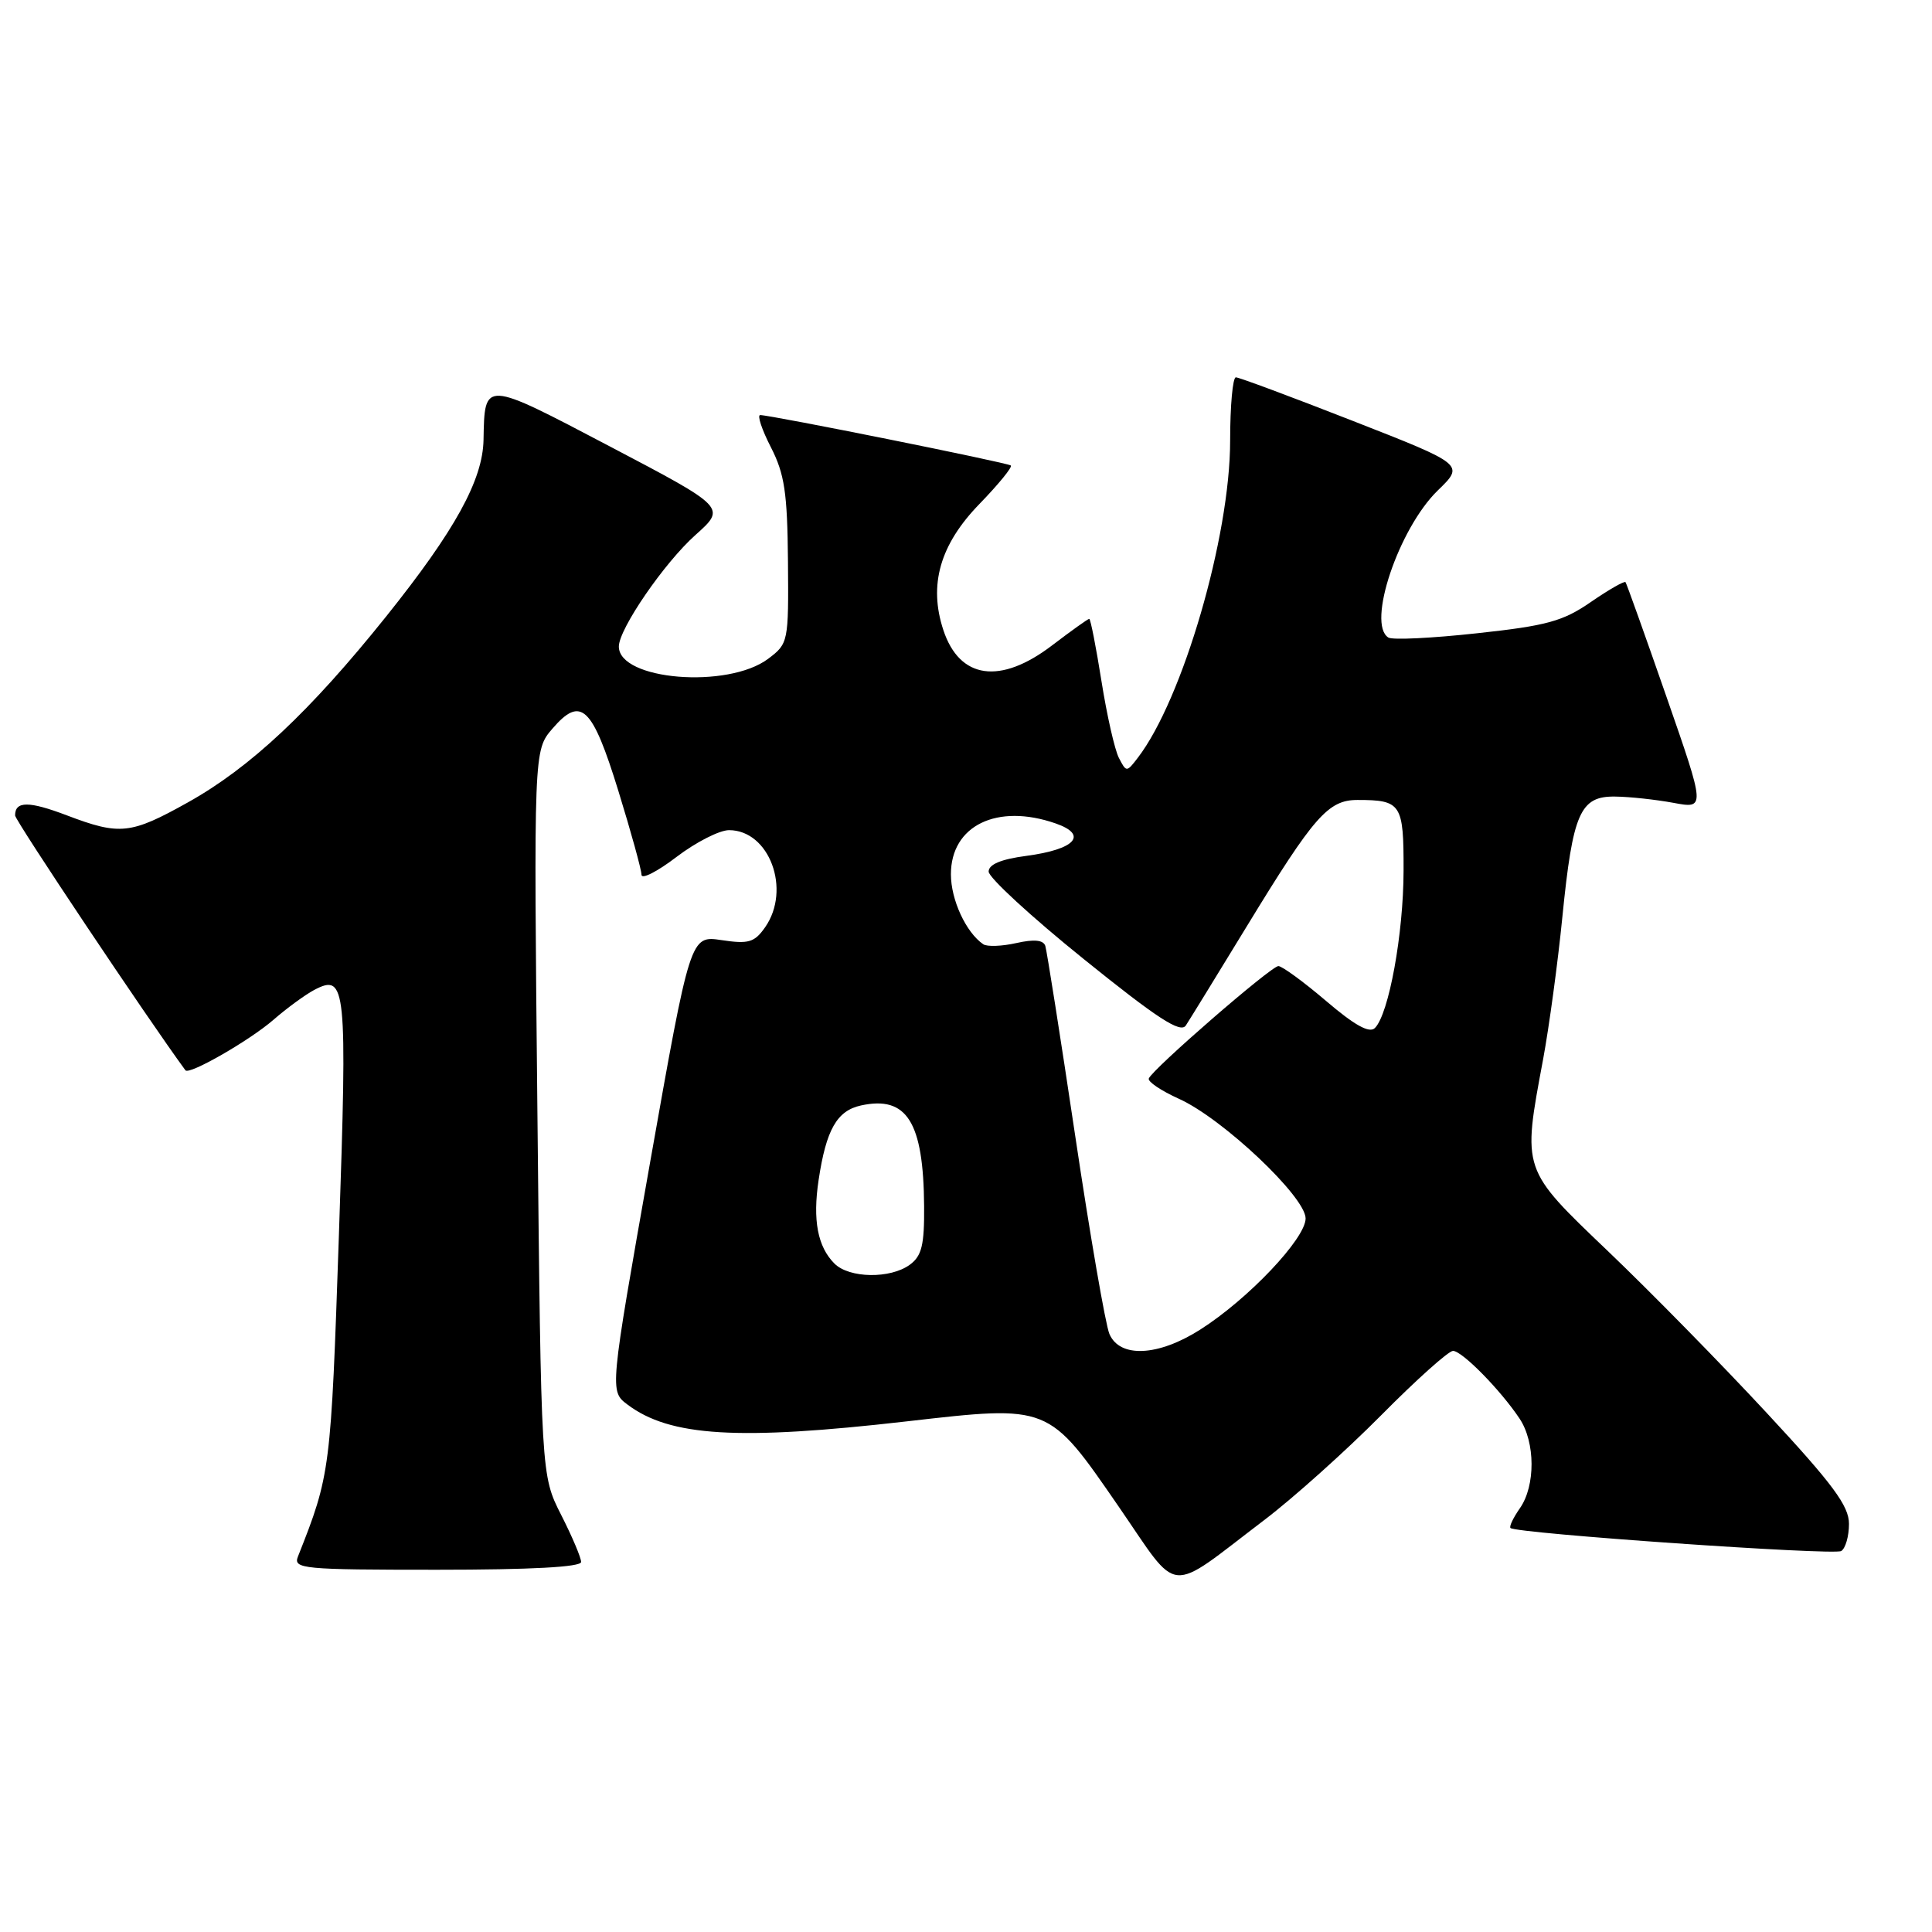 <?xml version="1.0" encoding="UTF-8" standalone="no"?>
<!DOCTYPE svg PUBLIC "-//W3C//DTD SVG 1.1//EN" "http://www.w3.org/Graphics/SVG/1.1/DTD/svg11.dtd" >
<svg xmlns="http://www.w3.org/2000/svg" xmlns:xlink="http://www.w3.org/1999/xlink" version="1.1" viewBox="0 0 256 256">
 <g >
 <path fill="currentColor"
d=" M 167.50 201.43 C 171.35 198.51 178.32 192.26 182.98 187.56 C 187.64 182.85 191.94 179.00 192.53 179.00 C 193.73 179.00 198.81 184.16 201.35 187.97 C 203.45 191.11 203.47 196.88 201.40 199.84 C 200.52 201.10 199.95 202.28 200.15 202.47 C 200.89 203.19 242.99 206.12 243.97 205.52 C 244.54 205.17 245.00 203.55 245.00 201.92 C 245.00 199.54 242.87 196.66 234.11 187.23 C 228.13 180.78 218.68 171.15 213.11 165.83 C 201.59 154.82 201.71 155.16 204.47 140.36 C 205.27 136.04 206.42 127.56 207.02 121.52 C 208.40 107.71 209.37 105.48 214.02 105.55 C 215.94 105.57 219.41 105.95 221.74 106.38 C 225.98 107.17 225.98 107.17 220.82 92.34 C 217.98 84.18 215.54 77.34 215.39 77.14 C 215.24 76.95 213.18 78.13 210.81 79.76 C 207.11 82.32 204.98 82.91 195.72 83.91 C 189.80 84.56 184.51 84.82 183.97 84.48 C 181.07 82.69 185.33 70.02 190.52 64.98 C 194.05 61.56 194.05 61.56 179.28 55.78 C 171.16 52.60 164.18 50.00 163.76 50.00 C 163.34 50.00 163.00 53.78 163.00 58.39 C 163.00 71.11 156.71 92.68 150.75 100.43 C 149.28 102.34 149.25 102.34 148.26 100.43 C 147.71 99.37 146.67 94.79 145.95 90.25 C 145.23 85.71 144.50 82.00 144.33 82.00 C 144.16 82.00 141.95 83.58 139.43 85.50 C 132.55 90.76 127.15 90.00 125.00 83.49 C 123.02 77.50 124.55 72.16 129.79 66.77 C 132.31 64.17 134.18 61.88 133.94 61.68 C 133.49 61.30 102.14 55.00 100.73 55.00 C 100.31 55.00 100.94 56.91 102.14 59.25 C 103.96 62.80 104.33 65.28 104.41 74.38 C 104.50 85.08 104.46 85.28 101.79 87.29 C 96.44 91.31 82.00 90.13 82.00 85.67 C 82.00 83.34 88.03 74.56 92.16 70.88 C 96.22 67.25 96.22 67.25 80.86 59.18 C 64.03 50.34 64.22 50.35 64.07 58.28 C 63.97 63.61 60.29 70.29 51.18 81.67 C 41.07 94.29 33.16 101.71 24.90 106.32 C 17.31 110.56 15.89 110.71 8.86 108.04 C 3.83 106.13 2.00 106.13 2.00 108.05 C 2.00 108.72 19.61 135.07 24.57 141.82 C 25.05 142.48 33.06 137.88 36.22 135.14 C 38.02 133.57 40.47 131.79 41.64 131.17 C 45.87 128.95 46.03 130.60 44.91 163.58 C 43.84 194.92 43.79 195.37 39.48 206.25 C 38.83 207.88 40.10 208.00 57.89 208.00 C 70.37 208.00 77.00 207.64 77.00 206.97 C 77.00 206.40 75.81 203.59 74.35 200.72 C 71.70 195.50 71.70 195.50 71.21 147.47 C 70.72 99.43 70.72 99.43 73.20 96.55 C 76.98 92.16 78.47 93.57 81.94 104.81 C 83.62 110.26 85.00 115.25 85.00 115.91 C 85.00 116.56 87.09 115.50 89.64 113.55 C 92.20 111.60 95.33 110.00 96.60 110.00 C 101.95 110.00 104.87 117.88 101.38 122.87 C 99.97 124.88 99.19 125.11 95.61 124.57 C 91.47 123.95 91.47 123.95 86.12 154.14 C 80.78 184.33 80.78 184.33 83.14 186.11 C 88.77 190.35 97.81 190.90 120.14 188.34 C 139.11 186.17 138.89 186.08 148.23 199.63 C 156.44 211.54 154.45 211.35 167.50 201.43 Z  M 147.00 176.75 C 146.48 175.51 144.44 163.70 142.47 150.50 C 140.50 137.30 138.71 125.98 138.51 125.34 C 138.25 124.55 137.03 124.43 134.67 124.96 C 132.76 125.39 130.79 125.46 130.29 125.12 C 128.00 123.56 126.00 119.23 126.00 115.85 C 126.00 109.38 132.13 106.41 139.88 109.11 C 144.23 110.62 142.48 112.55 135.98 113.41 C 132.64 113.85 131.00 114.54 131.00 115.49 C 131.00 116.28 136.67 121.50 143.61 127.09 C 153.38 134.97 156.43 136.95 157.13 135.88 C 157.63 135.12 161.29 129.16 165.27 122.64 C 174.11 108.15 175.99 106.00 179.87 106.00 C 185.68 106.00 186.00 106.50 185.98 115.36 C 185.97 123.73 184.03 134.37 182.18 136.22 C 181.45 136.95 179.48 135.85 175.71 132.63 C 172.73 130.09 169.88 128.01 169.39 128.01 C 168.41 128.03 152.67 141.69 152.22 142.91 C 152.07 143.33 153.86 144.53 156.20 145.59 C 161.99 148.19 173.00 158.59 173.00 161.45 C 173.00 164.11 165.40 172.13 159.05 176.17 C 153.47 179.73 148.37 179.97 147.00 176.75 Z  M 110.57 167.43 C 108.34 165.20 107.67 161.68 108.47 156.36 C 109.47 149.69 110.89 147.18 114.08 146.48 C 120.17 145.15 122.37 148.66 122.45 159.83 C 122.49 164.97 122.14 166.42 120.56 167.58 C 117.98 169.47 112.53 169.39 110.57 167.43 Z "/>
</g>
</svg>